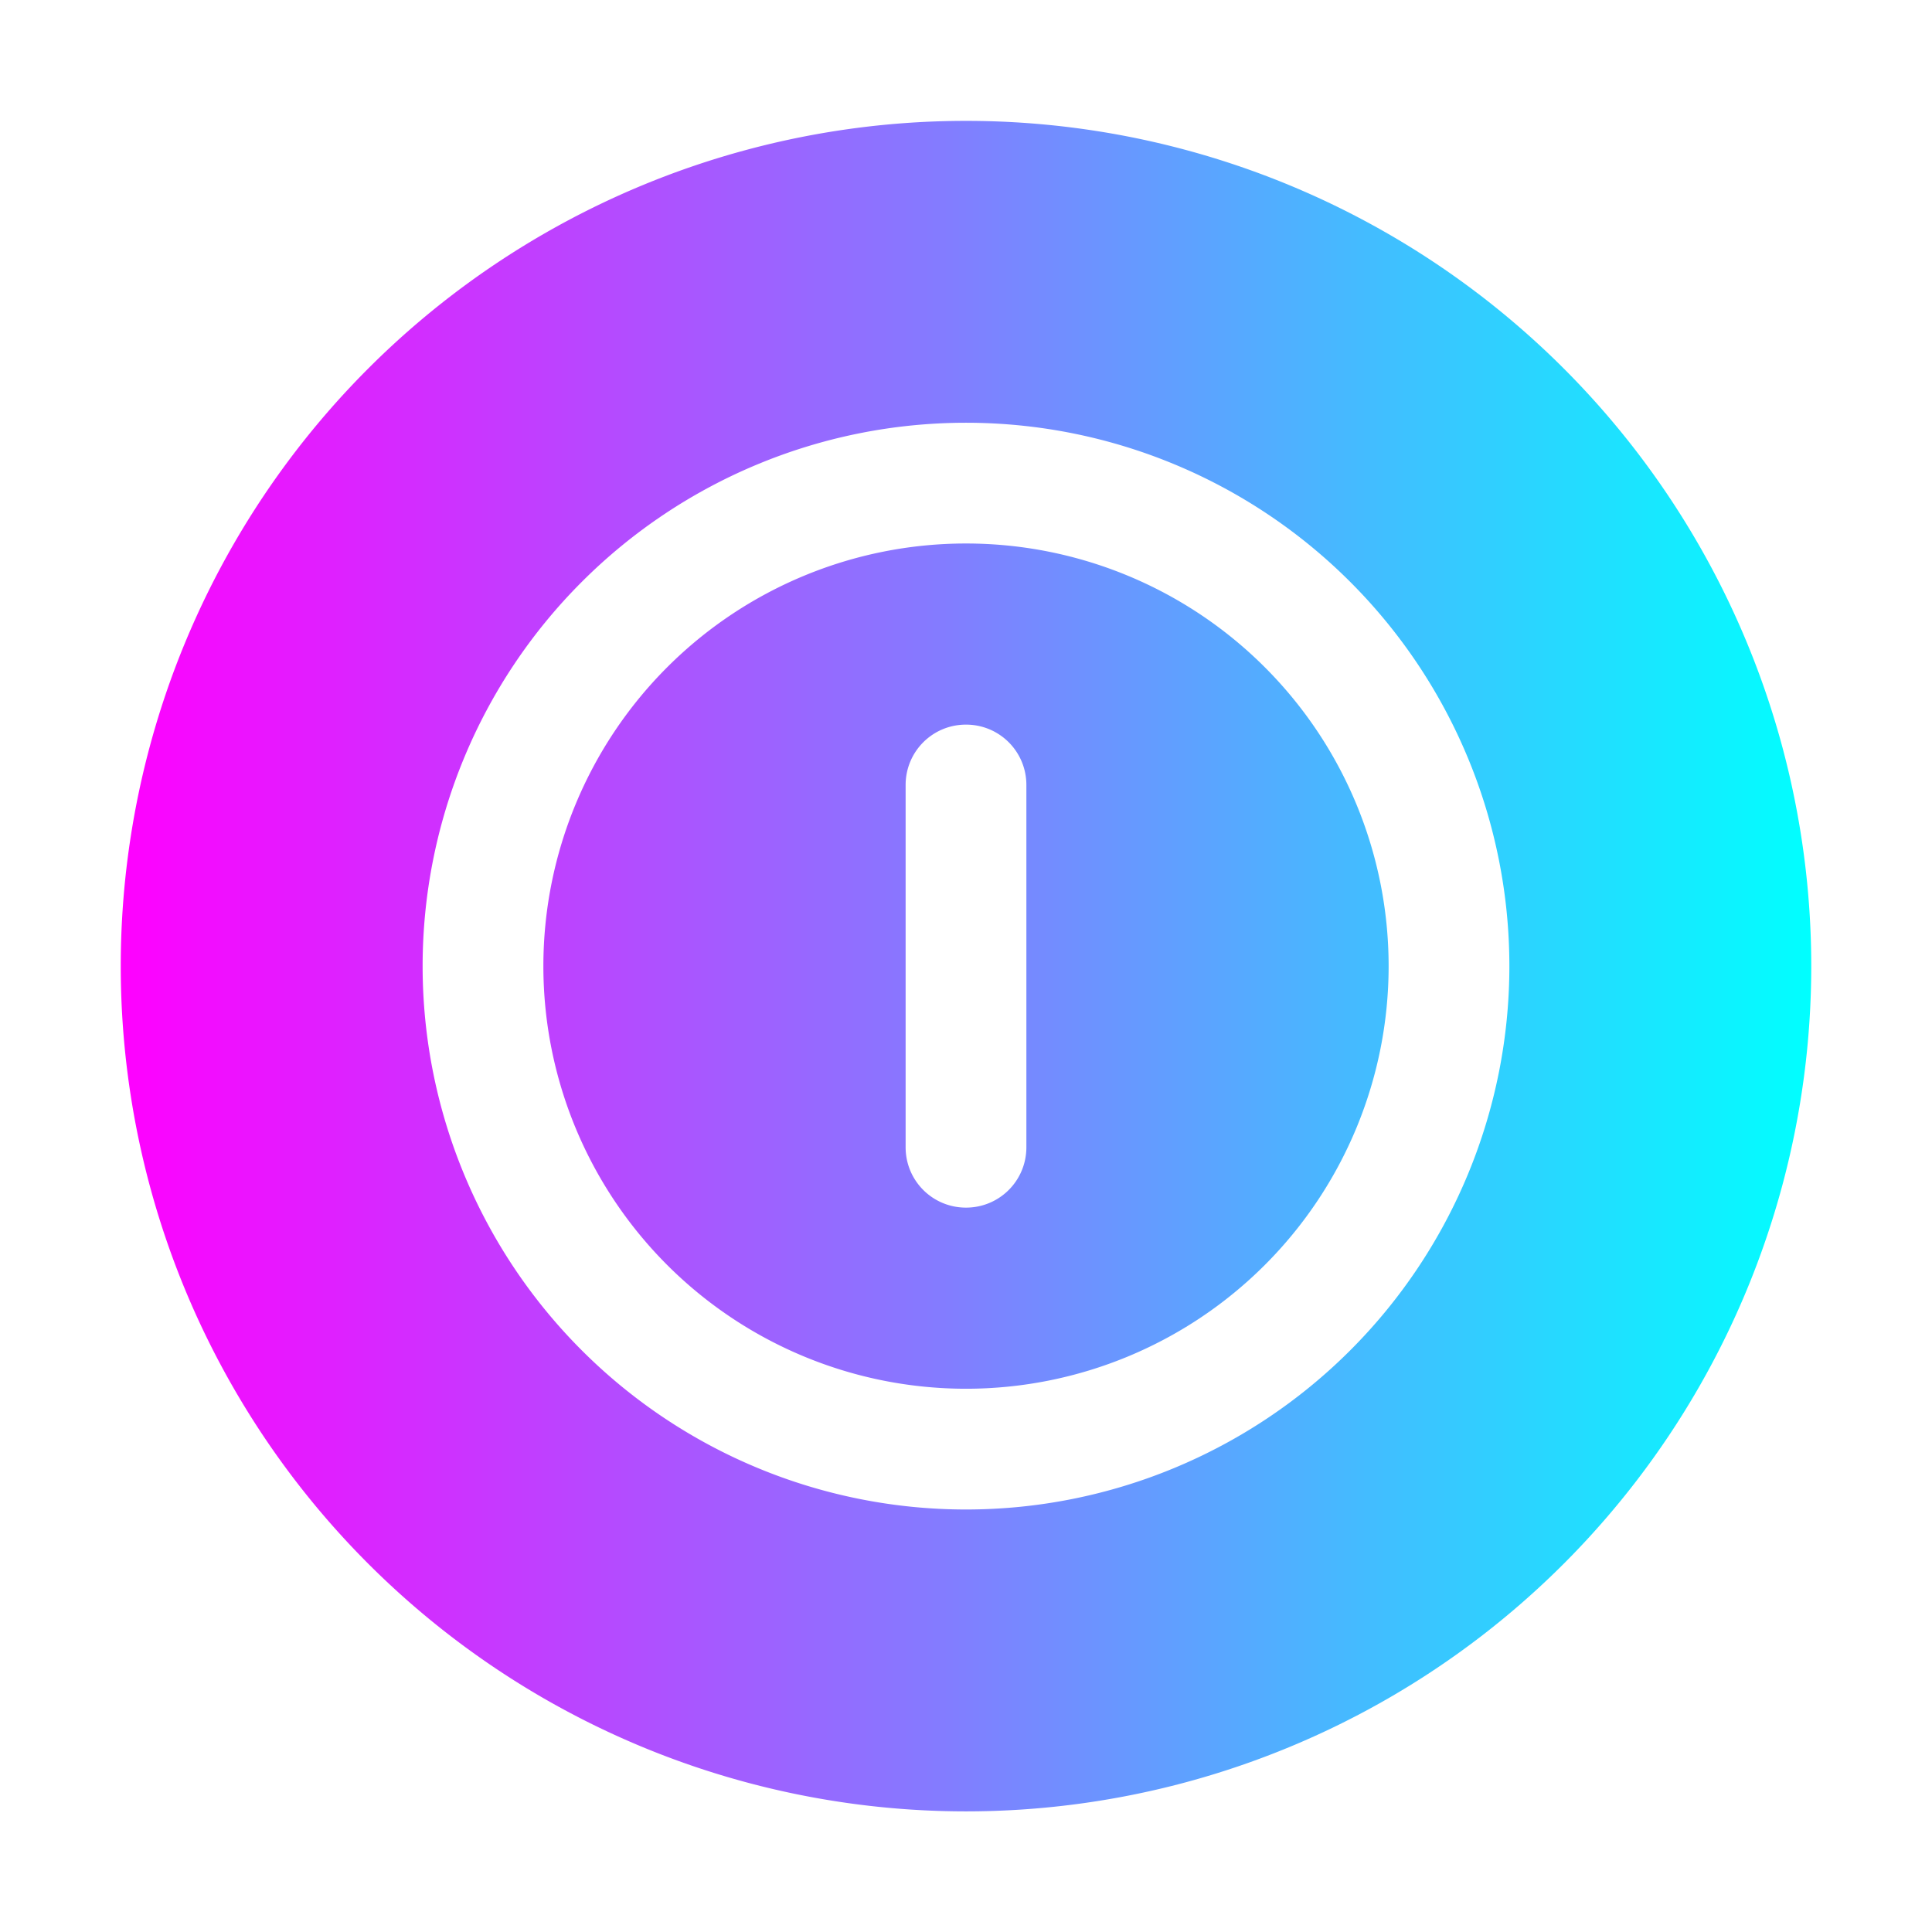 <?xml version="1.0" encoding="UTF-8" standalone="no"?>
<svg
   xmlns:dc="http://purl.org/dc/elements/1.1/"
   xmlns:cc="http://creativecommons.org/ns#"
   xmlns:rdf="http://www.w3.org/1999/02/22-rdf-syntax-ns#"
   xmlns:svg="http://www.w3.org/2000/svg"
   xmlns="http://www.w3.org/2000/svg"
   xmlns:xlink="http://www.w3.org/1999/xlink"
   xmlns:sodipodi="http://sodipodi.sourceforge.net/DTD/sodipodi-0.dtd"
   xmlns:inkscape="http://www.inkscape.org/namespaces/inkscape"
   id="svg86"
   width="32"
   height="32"
   version="1.1"
   sodipodi:docname="system.svg"
   inkscape:version="0.92.4 (5da689c313, 2019-01-14)">
  <defs
     id="defs61">
    <linearGradient
       inkscape:collect="always"
       id="linearGradient191">
      <stop
         style="stop-color:#ff00ff;stop-opacity:1"
         offset="0"
         id="stop187" />
      <stop
         style="stop-color:#00ffff;stop-opacity:1"
         offset="1"
         id="stop189" />
    </linearGradient>
    <linearGradient
       inkscape:collect="always"
       id="linearGradient183">
      <stop
         style="stop-color:#ff00ff;stop-opacity:1"
         offset="0"
         id="stop179" />
      <stop
         style="stop-color:#00ffff;stop-opacity:1"
         offset="1"
         id="stop181" />
    </linearGradient>
    <linearGradient
       inkscape:collect="always"
       id="linearGradient175">
      <stop
         style="stop-color:#ff00ff;stop-opacity:1"
         offset="0"
         id="stop171" />
      <stop
         style="stop-color:#00ffff;stop-opacity:1"
         offset="1"
         id="stop173" />
    </linearGradient>
    <linearGradient
       inkscape:collect="always"
       id="linearGradient167">
      <stop
         style="stop-color:#ff00ff;stop-opacity:1"
         offset="0"
         id="stop163" />
      <stop
         style="stop-color:#00ffff;stop-opacity:1"
         offset="1"
         id="stop165" />
    </linearGradient>
    <linearGradient
       inkscape:collect="always"
       id="linearGradient159">
      <stop
         style="stop-color:#ff00ff;stop-opacity:1"
         offset="0"
         id="stop155" />
      <stop
         style="stop-color:#00ffff;stop-opacity:1"
         offset="1"
         id="stop157" />
    </linearGradient>
    <linearGradient
       inkscape:collect="always"
       id="linearGradient151">
      <stop
         style="stop-color:#ff00ff;stop-opacity:1"
         offset="0"
         id="stop147" />
      <stop
         style="stop-color:#00ffff;stop-opacity:1"
         offset="1"
         id="stop149" />
    </linearGradient>
    <linearGradient
       inkscape:collect="always"
       id="linearGradient143">
      <stop
         style="stop-color:#ff00ff;stop-opacity:1"
         offset="0"
         id="stop139" />
      <stop
         style="stop-color:#00ffff;stop-opacity:1"
         offset="1"
         id="stop141" />
    </linearGradient>
    <linearGradient
       inkscape:collect="always"
       id="linearGradient135">
      <stop
         style="stop-color:#ff00ff;stop-opacity:1"
         offset="0"
         id="stop131" />
      <stop
         style="stop-color:#00ffff;stop-opacity:1"
         offset="1"
         id="stop133" />
    </linearGradient>
    <linearGradient
       inkscape:collect="always"
       id="linearGradient127">
      <stop
         style="stop-color:#ff00ff;stop-opacity:1"
         offset="0"
         id="stop123" />
      <stop
         style="stop-color:#00ffff;stop-opacity:1"
         offset="1"
         id="stop125" />
    </linearGradient>
    <linearGradient
       inkscape:collect="always"
       id="linearGradient119">
      <stop
         style="stop-color:#ff00ff;stop-opacity:1"
         offset="0"
         id="stop115" />
      <stop
         style="stop-color:#00ffff;stop-opacity:1"
         offset="1"
         id="stop117" />
    </linearGradient>
    <linearGradient
       inkscape:collect="always"
       id="linearGradient109">
      <stop
         style="stop-color:#ff00ff;stop-opacity:1"
         offset="0"
         id="stop105" />
      <stop
         style="stop-color:#00ffff;stop-opacity:1"
         offset="1"
         id="stop107" />
    </linearGradient>
    <linearGradient
       inkscape:collect="always"
       id="linearGradient101">
      <stop
         style="stop-color:#ff00ff;stop-opacity:1"
         offset="0"
         id="stop97" />
      <stop
         style="stop-color:#00ffff;stop-opacity:1"
         offset="1"
         id="stop99" />
    </linearGradient>
    <linearGradient
       inkscape:collect="always"
       id="linearGradient93">
      <stop
         style="stop-color:#ff00ff;stop-opacity:1"
         offset="0"
         id="stop89" />
      <stop
         style="stop-color:#00ffff;stop-opacity:1"
         offset="1"
         id="stop91" />
    </linearGradient>
    <linearGradient
       inkscape:collect="always"
       id="linearGradient85">
      <stop
         style="stop-color:#ff00ff;stop-opacity:1"
         offset="0"
         id="stop81" />
      <stop
         style="stop-color:#00ffff;stop-opacity:1"
         offset="1"
         id="stop83" />
    </linearGradient>
    <linearGradient
       inkscape:collect="always"
       id="linearGradient77">
      <stop
         style="stop-color:#ff00ff;stop-opacity:1"
         offset="0"
         id="stop73" />
      <stop
         style="stop-color:#00ffff;stop-opacity:1"
         offset="1"
         id="stop75" />
    </linearGradient>
    <linearGradient
       inkscape:collect="always"
       id="linearGradient69">
      <stop
         style="stop-color:#ff00ff;stop-opacity:1"
         offset="0"
         id="stop65" />
      <stop
         style="stop-color:#00ffff;stop-opacity:1"
         offset="1"
         id="stop67" />
    </linearGradient>
    <linearGradient
       inkscape:collect="always"
       xlink:href="#linearGradient69"
       id="linearGradient71"
       x1="-30"
       y1="16"
       x2="-2"
       y2="16"
       gradientUnits="userSpaceOnUse" />
    <linearGradient
       inkscape:collect="always"
       xlink:href="#linearGradient77"
       id="linearGradient79"
       x1="2"
       y1="16.002"
       x2="30"
       y2="16.002"
       gradientUnits="userSpaceOnUse" />
    <linearGradient
       inkscape:collect="always"
       xlink:href="#linearGradient85"
       id="linearGradient87"
       x1="34"
       y1="16.002"
       x2="62"
       y2="16.002"
       gradientUnits="userSpaceOnUse" />
    <linearGradient
       inkscape:collect="always"
       xlink:href="#linearGradient93"
       id="linearGradient95"
       x1="66"
       y1="16.002"
       x2="94"
       y2="16.002"
       gradientUnits="userSpaceOnUse" />
    <linearGradient
       inkscape:collect="always"
       xlink:href="#linearGradient101"
       id="linearGradient103"
       x1="98"
       y1="16.002"
       x2="126"
       y2="16.002"
       gradientUnits="userSpaceOnUse" />
    <linearGradient
       inkscape:collect="always"
       xlink:href="#linearGradient109"
       id="linearGradient111"
       x1="130"
       y1="16.002"
       x2="158"
       y2="16.002"
       gradientUnits="userSpaceOnUse" />
    <linearGradient
       inkscape:collect="always"
       xlink:href="#linearGradient119"
       id="linearGradient121"
       x1="162"
       y1="16.002"
       x2="190"
       y2="16.002"
       gradientUnits="userSpaceOnUse" />
    <linearGradient
       inkscape:collect="always"
       xlink:href="#linearGradient127"
       id="linearGradient129"
       x1="194"
       y1="16.002"
       x2="222"
       y2="16.002"
       gradientUnits="userSpaceOnUse" />
    <linearGradient
       inkscape:collect="always"
       xlink:href="#linearGradient135"
       id="linearGradient137"
       x1="3"
       y1="297.767"
       x2="19"
       y2="297.767"
       gradientUnits="userSpaceOnUse" />
    <linearGradient
       inkscape:collect="always"
       xlink:href="#linearGradient143"
       id="linearGradient145"
       x1="3"
       y1="-11"
       x2="19"
       y2="-11"
       gradientUnits="userSpaceOnUse" />
    <linearGradient
       inkscape:collect="always"
       xlink:href="#linearGradient151"
       id="linearGradient153"
       x1="-19"
       y1="-11"
       x2="-3"
       y2="-11"
       gradientUnits="userSpaceOnUse" />
    <linearGradient
       inkscape:collect="always"
       xlink:href="#linearGradient159"
       id="linearGradient161"
       x1="47"
       y1="-11"
       x2="63"
       y2="-11"
       gradientUnits="userSpaceOnUse" />
    <linearGradient
       inkscape:collect="always"
       xlink:href="#linearGradient167"
       id="linearGradient169"
       x1="69"
       y1="-11"
       x2="85"
       y2="-11"
       gradientUnits="userSpaceOnUse" />
    <linearGradient
       inkscape:collect="always"
       xlink:href="#linearGradient175"
       id="linearGradient177"
       x1="91"
       y1="-11"
       x2="107"
       y2="-11"
       gradientUnits="userSpaceOnUse" />
    <linearGradient
       inkscape:collect="always"
       xlink:href="#linearGradient183"
       id="linearGradient185"
       x1="-19"
       y1="-11"
       x2="-3"
       y2="-11"
       gradientUnits="userSpaceOnUse" />
    <linearGradient
       inkscape:collect="always"
       xlink:href="#linearGradient191"
       id="linearGradient193"
       x1="-19"
       y1="-11"
       x2="-3"
       y2="-11"
       gradientUnits="userSpaceOnUse" />
  </defs>
  <sodipodi:namedview
     pagecolor="#ffffff"
     bordercolor="#666666"
     borderopacity="1"
     objecttolerance="10"
     gridtolerance="10"
     guidetolerance="10"
     inkscape:pageopacity="0"
     inkscape:pageshadow="2"
     inkscape:window-width="1920"
     inkscape:window-height="1000"
     id="namedview59"
     showgrid="false"
     inkscape:zoom="7.375"
     inkscape:cx="78.033898"
     inkscape:cy="16"
     inkscape:window-x="0"
     inkscape:window-y="0"
     inkscape:window-maximized="1"
     inkscape:current-layer="svg86" />
  <g
     id="system-log-out"
     style="opacity:1"
     transform="translate(32,-1020.36)">
    <rect
       id="rect2"
       style="opacity:0.001"
       width="32"
       height="32"
       x="96"
       y="1020.36" />
    <g
       id="g6"
       transform="translate(96,1020.362)">
      <path
         id="path4"
         style="fill:url(#linearGradient111)"
         transform="translate(-128,-0.002)"
         d="M 144 2.002 A 14 14 0 0 0 130 16.002 A 14 14 0 0 0 144 30.002 A 14 14 0 0 0 158 16.002 A 14 14 0 0 0 144 2.002 z M 144 7.002 A 9 9 0 0 1 153 16.002 A 9 9 0 0 1 144 25.002 A 9 9 0 0 1 135 16.002 A 9 9 0 0 1 144 7.002 z M 144 9.002 A 7 7 0 0 0 137 16.002 A 7 7 0 0 0 144 23.002 A 7 7 0 0 0 151 16.002 A 7 7 0 0 0 144 9.002 z M 144 13.002 L 145.982 14.541 L 148 16.002 L 145.984 17.463 L 144 19.002 L 144.025 17.002 L 141 17.002 C 140.446 17.002 140 16.556 140 16.002 C 140 15.448 140.446 15.002 141 15.002 L 144.023 15.002 L 144 13.002 z" />
    </g>
  </g>
  <g
     id="system-shutdown"
     style="opacity:1"
     transform="translate(-32,-1020.36)">
    <rect
       id="rect9"
       style="opacity:0.001"
       width="32"
       height="32"
       x="32"
       y="1020.36" />
    <g
       id="g13"
       transform="translate(32,1020.362)">
      <path
         id="path11"
         style="fill:url(#linearGradient79)"
         transform="translate(0,-0.002)"
         d="M 16 2.002 A 14 14 0 0 0 2 16.002 A 14 14 0 0 0 16 30.002 A 14 14 0 0 0 30 16.002 A 14 14 0 0 0 16 2.002 z M 16 7.002 A 9 9 0 0 1 25 16.002 A 9 9 0 0 1 16 25.002 A 9 9 0 0 1 7 16.002 A 9 9 0 0 1 16 7.002 z M 16 9.002 A 7 7 0 0 0 9 16.002 A 7 7 0 0 0 16 23.002 A 7 7 0 0 0 23 16.002 A 7 7 0 0 0 16 9.002 z M 16 12.002 C 16.554 12.002 17 12.448 17 13.002 L 17 19.002 C 17 19.556 16.554 20.002 16 20.002 C 15.446 20.002 15 19.556 15 19.002 L 15 13.002 C 15 12.448 15.446 12.002 16 12.002 z" />
    </g>
  </g>
  <g
     id="system-suspend-hibernate"
     style="opacity:1"
     transform="translate(96,-1020.36)">
    <rect
       id="rect16"
       style="opacity:0.001"
       width="32"
       height="32"
       x="0"
       y="1020.36" />
    <g
       id="g20"
       transform="translate(0,1020.362)">
      <path
         id="path18"
         style="fill:url(#linearGradient103)"
         transform="translate(-96,-0.002)"
         d="M 112 2.002 A 14 14 0 0 0 98 16.002 A 14 14 0 0 0 112 30.002 A 14 14 0 0 0 126 16.002 A 14 14 0 0 0 112 2.002 z M 112 7.002 C 116.971 7.002 121 11.031 121 16.002 C 121 20.973 116.971 25.002 112 25.002 C 107.029 25.002 103 20.973 103 16.002 C 103 11.031 107.029 7.002 112 7.002 z M 112 9.002 C 108.134 9.002 105 12.136 105 16.002 C 105 19.868 108.134 23.002 112 23.002 C 115.866 23.002 119 19.868 119 16.002 C 119 12.136 115.866 9.002 112 9.002 z M 112 14.002 A 2 2 0 0 1 114 16.002 A 2 2 0 0 1 112 18.002 A 2 2 0 0 1 110 16.002 A 2 2 0 0 1 112 14.002 z" />
    </g>
  </g>
  <g
     id="system-switch-user"
     style="opacity:1"
     transform="translate(192,-1020.36)">
    <rect
       id="rect23"
       style="opacity:0.001"
       width="32"
       height="32"
       x="0"
       y="1020.36" />
    <g
       id="g27"
       transform="translate(0,1020.362)">
      <path
         id="path25"
         style="fill:url(#linearGradient129)"
         transform="translate(-192,-0.002)"
         d="M 208 2.002 A 14 14 0 0 0 194 16.002 A 14 14 0 0 0 208 30.002 A 14 14 0 0 0 222 16.002 A 14 14 0 0 0 208 2.002 z M 205 8.002 C 205.665 8.002 206 8.415 206 8.928 L 206 20.002 L 209 20.002 L 205 24.002 L 201 20.002 L 204 20.002 L 204 8.928 C 204 8.415 204.335 8.002 205 8.002 z M 211 8.002 L 215 12.002 L 212 12.002 L 212 23.076 C 212 23.589 211.665 24.002 211 24.002 C 210.335 24.002 210 23.589 210 23.076 L 210 12.002 L 207 12.002 L 211 8.002 z" />
    </g>
  </g>
  <g
     id="system-suspend"
     style="opacity:1"
     transform="translate(64,-1020.36)">
    <rect
       id="rect30"
       style="opacity:0.001"
       width="32"
       height="32"
       x="0"
       y="1020.36" />
    <g
       id="g34"
       transform="translate(0,1020.362)">
      <path
         id="path32"
         style="fill:url(#linearGradient95)"
         transform="translate(-64,-0.002)"
         d="M 80 2.002 A 14 14 0 0 0 66 16.002 A 14 14 0 0 0 80 30.002 A 14 14 0 0 0 94 16.002 A 14 14 0 0 0 80 2.002 z M 80 7.002 A 9 9 0 0 1 89 16.002 A 9 9 0 0 1 80 25.002 A 9 9 0 0 1 71 16.002 A 9 9 0 0 1 80 7.002 z M 80 9.002 A 7 7 0 0 0 73 16.002 A 7 7 0 0 0 80 23.002 A 7 7 0 0 0 87 16.002 A 7 7 0 0 0 80 9.002 z M 77 15.002 L 83 15.002 C 83.554 15.002 84 15.448 84 16.002 C 84 16.556 83.554 17.002 83 17.002 L 77 17.002 C 76.446 17.002 76 16.556 76 16.002 C 76 15.448 76.446 15.002 77 15.002 z" />
    </g>
  </g>
  <g
     id="system-reboot"
     style="opacity:1"
     transform="translate(32,-1020.36)">
    <rect
       id="rect37"
       style="opacity:0.001"
       width="32"
       height="32"
       x="0"
       y="1020.36" />
    <g
       id="g41"
       transform="translate(0,1020.362)">
      <path
         id="path39"
         style="fill:url(#linearGradient87)"
         transform="translate(-32,-0.002)"
         d="M 48 2.002 A 14 14 0 0 0 34 16.002 A 14 14 0 0 0 48 30.002 A 14 14 0 0 0 62 16.002 A 14 14 0 0 0 48 2.002 z M 46 4.002 L 50 8.002 L 46 12.002 L 46 9.301 C 43.036 10.185 41.003 12.909 41 16.002 C 41 19.868 44.134 23.002 48 23.002 C 51.477 22.998 54.423 20.443 54.92 17.002 C 54.92 17.002 55 16.002 56 16.002 C 57 16.002 56.934 17.002 56.934 17.002 C 56.425 21.553 52.58 24.997 48 25.002 C 43.029 25.002 39 20.973 39 16.002 C 39.004 11.805 41.908 8.169 46 7.236 L 46 4.002 z" />
    </g>
  </g>
  <g
     id="system-lock-screen"
     style="opacity:1"
     transform="translate(32,-1020.36)">
    <rect
       id="rect44"
       style="opacity:0.001"
       width="32"
       height="32"
       x="128"
       y="1020.36" />
    <g
       id="g48"
       transform="translate(128,1.7382813e-5)">
      <path
         id="path46"
         style="fill:url(#linearGradient121)"
         transform="translate(-160,1020.36)"
         d="M 176 2.002 A 14 14 0 0 0 162 16.002 A 14 14 0 0 0 176 30.002 A 14 14 0 0 0 190 16.002 A 14 14 0 0 0 176 2.002 z M 176 6.002 C 178.82 6.002 181 8.297 181 11.146 L 181 13.002 L 182.109 13.002 C 182.601 12.97 183 13.477 183 13.975 L 183 23.102 C 183 23.6 182.602 24.002 182.109 24.002 L 169.891 24.002 C 169.397 24.002 169 23.6 169 23.102 L 169 13.973 C 169 13.475 169.397 13.002 169.891 13.002 L 171 13.002 L 171 11.145 C 171 8.295 173.18 6.002 176 6.002 z M 176 8.002 C 174.237 8.002 173 9.364 173 11.145 L 173 13.002 L 179 13.002 L 179 11.145 C 179 9.364 177.763 8.002 176 8.002 z" />
    </g>
  </g>
  <g
     id="22-22-system-shutdown"
     transform="translate(-5,-27)">
    <rect
       id="rect51"
       style="opacity:0.001"
       width="22"
       height="22"
       x="5"
       y="5" />
    <path
       id="path53"
       style="fill:url(#linearGradient145)"
       transform="translate(5,27)"
       d="M 11 -19 C 6.582 -19 3 -15.418 3 -11 C 3 -6.582 6.582 -3 11 -3 C 15.418 -3 19 -6.582 19 -11 C 19 -15.418 15.418 -19 11 -19 z M 11 -17 A 6 6 0 0 1 17 -11 A 6 6 0 0 1 11 -5 A 6 6 0 0 1 5 -11 A 6 6 0 0 1 11 -17 z M 11 -15 A 4 4 0 0 0 7 -11 A 4 4 0 0 0 11 -7 A 4 4 0 0 0 15 -11 A 4 4 0 0 0 11 -15 z M 11 -14 C 11.554 -14 12 -13.554 12 -13 L 12 -9 C 12 -8.446 11.554 -8 11 -8 C 10.446 -8 10 -8.446 10 -9 L 10 -13 C 10 -13.554 10.446 -14 11 -14 z" />
  </g>
  <g
     id="22-22-system-suspend"
     transform="rotate(90,49,22)">
    <rect
       id="rect56"
       style="opacity:0.001"
       width="22"
       height="22"
       x="5"
       y="5" />
    <path
       id="path58"
       style="fill:url(#linearGradient161)"
       transform="rotate(-90,49,22)"
       d="M 55 -19 C 50.582 -19 47 -15.418 47 -11 C 47 -6.582 50.582 -3 55 -3 C 59.418 -3 63 -6.582 63 -11 C 63 -15.418 59.418 -19 55 -19 z M 55 -17 A 6 6 0 0 1 61 -11 A 6 6 0 0 1 55 -5 A 6 6 0 0 1 49 -11 A 6 6 0 0 1 55 -17 z M 55 -15 A 4 4 0 0 0 51 -11 A 4 4 0 0 0 55 -7 A 4 4 0 0 0 59 -11 A 4 4 0 0 0 55 -15 z M 53 -12 L 57 -12 C 57.554 -12 58 -11.554 58 -11 C 58 -10.446 57.554 -10 57 -10 L 53 -10 C 52.446 -10 52 -10.446 52 -11 C 52 -11.554 52.446 -12 53 -12 z" />
  </g>
  <g
     id="22-22-system-suspend-hibernate"
     transform="rotate(90,60,33)">
    <rect
       id="rect61"
       style="opacity:0.001"
       width="22"
       height="22"
       x="5"
       y="5" />
    <path
       id="path63"
       style="fill:url(#linearGradient169)"
       transform="rotate(-90,60,33)"
       d="M 77 -19 C 72.582 -19 69 -15.418 69 -11 C 69 -6.582 72.582 -3 77 -3 C 81.418 -3 85 -6.582 85 -11 C 85 -15.418 81.418 -19 77 -19 z M 77 -17 A 6 6 0 0 1 83 -11 A 6 6 0 0 1 77 -5 A 6 6 0 0 1 71 -11 A 6 6 0 0 1 77 -17 z M 77 -15 A 4 4 0 0 0 73 -11 A 4 4 0 0 0 77 -7 A 4 4 0 0 0 81 -11 A 4 4 0 0 0 77 -15 z M 77 -13 A 2 2 0 0 1 79 -11 A 2 2 0 0 1 77 -9 A 2 2 0 0 1 75 -11 A 2 2 0 0 1 77 -13 z" />
  </g>
  <g
     id="22-22-system-log-out"
     transform="rotate(90,71,44)">
    <rect
       id="rect66"
       style="opacity:0.001"
       width="22"
       height="22"
       x="5"
       y="5" />
    <path
       id="path68"
       style="fill:url(#linearGradient177)"
       transform="rotate(-90,71,44)"
       d="M 99 -19 C 94.582 -19 91 -15.418 91 -11 C 91 -6.582 94.582 -3 99 -3 C 103.418 -3 107 -6.582 107 -11 C 107 -15.418 103.418 -19 99 -19 z M 99 -17 A 6 6 0 0 1 105 -11 A 6 6 0 0 1 99 -5 A 6 6 0 0 1 93 -11 A 6 6 0 0 1 99 -17 z M 99 -15 A 4 4 0 0 0 95 -11 A 4 4 0 0 0 99 -7 A 4 4 0 0 0 103 -11 A 4 4 0 0 0 99 -15 z M 99 -14 L 102.5 -11 L 99 -8 L 99 -10 L 97 -10 C 96.446 -10 96 -10.446 96 -11 C 96 -11.554 96.446 -12 97 -12 L 99 -12 L 99 -14 z" />
  </g>
  <g
     id="22-22-system-reboot"
     transform="translate(44)">
    <rect
       id="rect71"
       style="opacity:0.001"
       width="22"
       height="22"
       x="-22"
       y="-22" />
    <path
       id="path73"
       style="fill:url(#linearGradient153)"
       d="m -11,-19 c -4.418,0 -8,3.582 -8,8 0,4.418 3.582,8 8,8 4.418,0 8,-3.582 8,-8 0,-4.418 -3.582,-8 -8,-8 z m 0,1 2.5,2 -2.5,2 v -1 c -2.209,0 -4,1.791 -4,4 0,2.209 1.791,4 4,4 1.547,-0.002 2.928,-0.892 3.587,-2.242 0.121,-0.277 0.215,-0.644 0.301,-0.955 C -7.015,-10.655 -6.585,-11 -6.1,-11 c 0.473,0 0.869,0.328 0.973,0.77 0.062,0.282 -0.024,0.54 -0.085,0.771 C -5.905,-6.842 -8.275,-5.004 -11,-5 c -3.314,0 -6,-2.686 -6,-6 0,-3.314 2.686,-6 6,-6 z" />
  </g>
  <g
     id="22-22-system-switch-user"
     transform="translate(127,-27)">
    <rect
       id="rect76"
       style="opacity:0.001"
       width="22"
       height="22"
       x="5"
       y="5" />
    <path
       id="path78"
       style="fill:url(#linearGradient193)"
       transform="translate(27,27)"
       d="m -11,-19 c -4.418,0 -8,3.582 -8,8 0,4.418 3.582,8 8,8 4.418,0 8,-3.582 8,-8 0,-4.418 -3.582,-8 -8,-8 z m -2,4 c 0.554,0 1,0.446 1,1 v 4 h 1 l -1,1.5 -1,1.5 -1,-1.5 -1,-1.5 h 1 v -4 c 0,-0.554 0.446,-1 1,-1 z m 4,0 1,1.5 1,1.5 h -1 v 4 c 0,0.554 -0.446,1 -1,1 -0.554,0 -1,-0.446 -1,-1 v -4 h -1 l 1,-1.5 z" />
  </g>
  <g
     id="22-22-system-lock-screen"
     transform="translate(105,-27)">
    <rect
       id="rect81"
       style="opacity:0.001"
       width="22"
       height="22"
       x="5"
       y="5" />
    <path
       id="path83"
       style="fill:url(#linearGradient185)"
       transform="translate(27,27)"
       d="m -11,-19 c -4.418,0 -8,3.582 -8,8 0,4.418 3.582,8 8,8 4.418,0 8,-3.582 8,-8 0,-4.418 -3.582,-8 -8,-8 z m 0,3 c 1.662,0 3,1.338 3,3 v 1 h 0.334 C -7.297,-12 -7,-11.737 -7,-11.367 v 4.701 C -7,-6.297 -7.297,-6 -7.666,-6 H -14.334 C -14.703,-6 -15,-6.297 -15,-6.666 V -11.367 C -15,-11.737 -14.703,-12 -14.334,-12 H -14 v -1 c 0,-1.662 1.338,-3 3,-3 z m 0,2 c -0.589,0 -1,0.411 -1,1 v 1 h 2 v -1 c 0,-0.589 -0.411,-1 -1,-1 z" />
  </g>
  <g
     id="system-save-session"
     transform="translate(-32,-1.4648438e-5)">
    <rect
       id="rect903"
       style="opacity:0.001"
       width="32"
       height="32"
       x="0"
       y="0" />
    <g
       id="g901">
      <path
         id="circle2"
         style="fill:url(#linearGradient71);fill-opacity:1"
         transform="translate(32,1.4648438e-5)"
         d="M -16 2 A 14 14 0 0 0 -30 16 A 14 14 0 0 0 -16 30 A 14 14 0 0 0 -2 16 A 14 14 0 0 0 -16 2 z M -22 9 L -10 9 C -9.45 9 -9 9.45 -9 10 L -9 22 C -9 22.55 -9.45 23 -10 23 L -21 23 L -23 21 L -23 10 C -23 9.45 -22.55 9 -22 9 z M -21 11 L -21 21 L -20 21 L -20 16 L -12 16 L -12 21 L -11 21 L -11 11 L -21 11 z M -16 17 L -16 21 L -14 21 L -14 17 L -16 17 z" />
    </g>
  </g>
  <g
     id="22-22-system-save-session"
     transform="translate(-22,-308.767)">
    <rect
       id="rect1657"
       style="opacity:0.001"
       width="22"
       height="22"
       x="0"
       y="286.77" />
    <path
       id="circle2-5"
       style="fill:url(#linearGradient137);fill-opacity:1;stroke-width:0.571"
       d="m 11,289.767 a 8,8 0 0 0 -8,8 8,8 0 0 0 8,8 8,8 0 0 0 8,-8 8,8 0 0 0 -8,-8 z m -4.285,3 h 8.57 c 0.393,0 0.715,0.322 0.715,0.715 v 8.57 c 0,0.393 -0.322,0.715 -0.715,0.715 H 7.428 l -1.428,-1.428 v -7.857 c 0,-0.393 0.322,-0.715 0.715,-0.715 z m 1.285,2 v 6 h 1 v -3 H 13 v 3 h 1 v -6 z m 3,4 v 2 h 1 v -2 z" />
  </g>
</svg>
